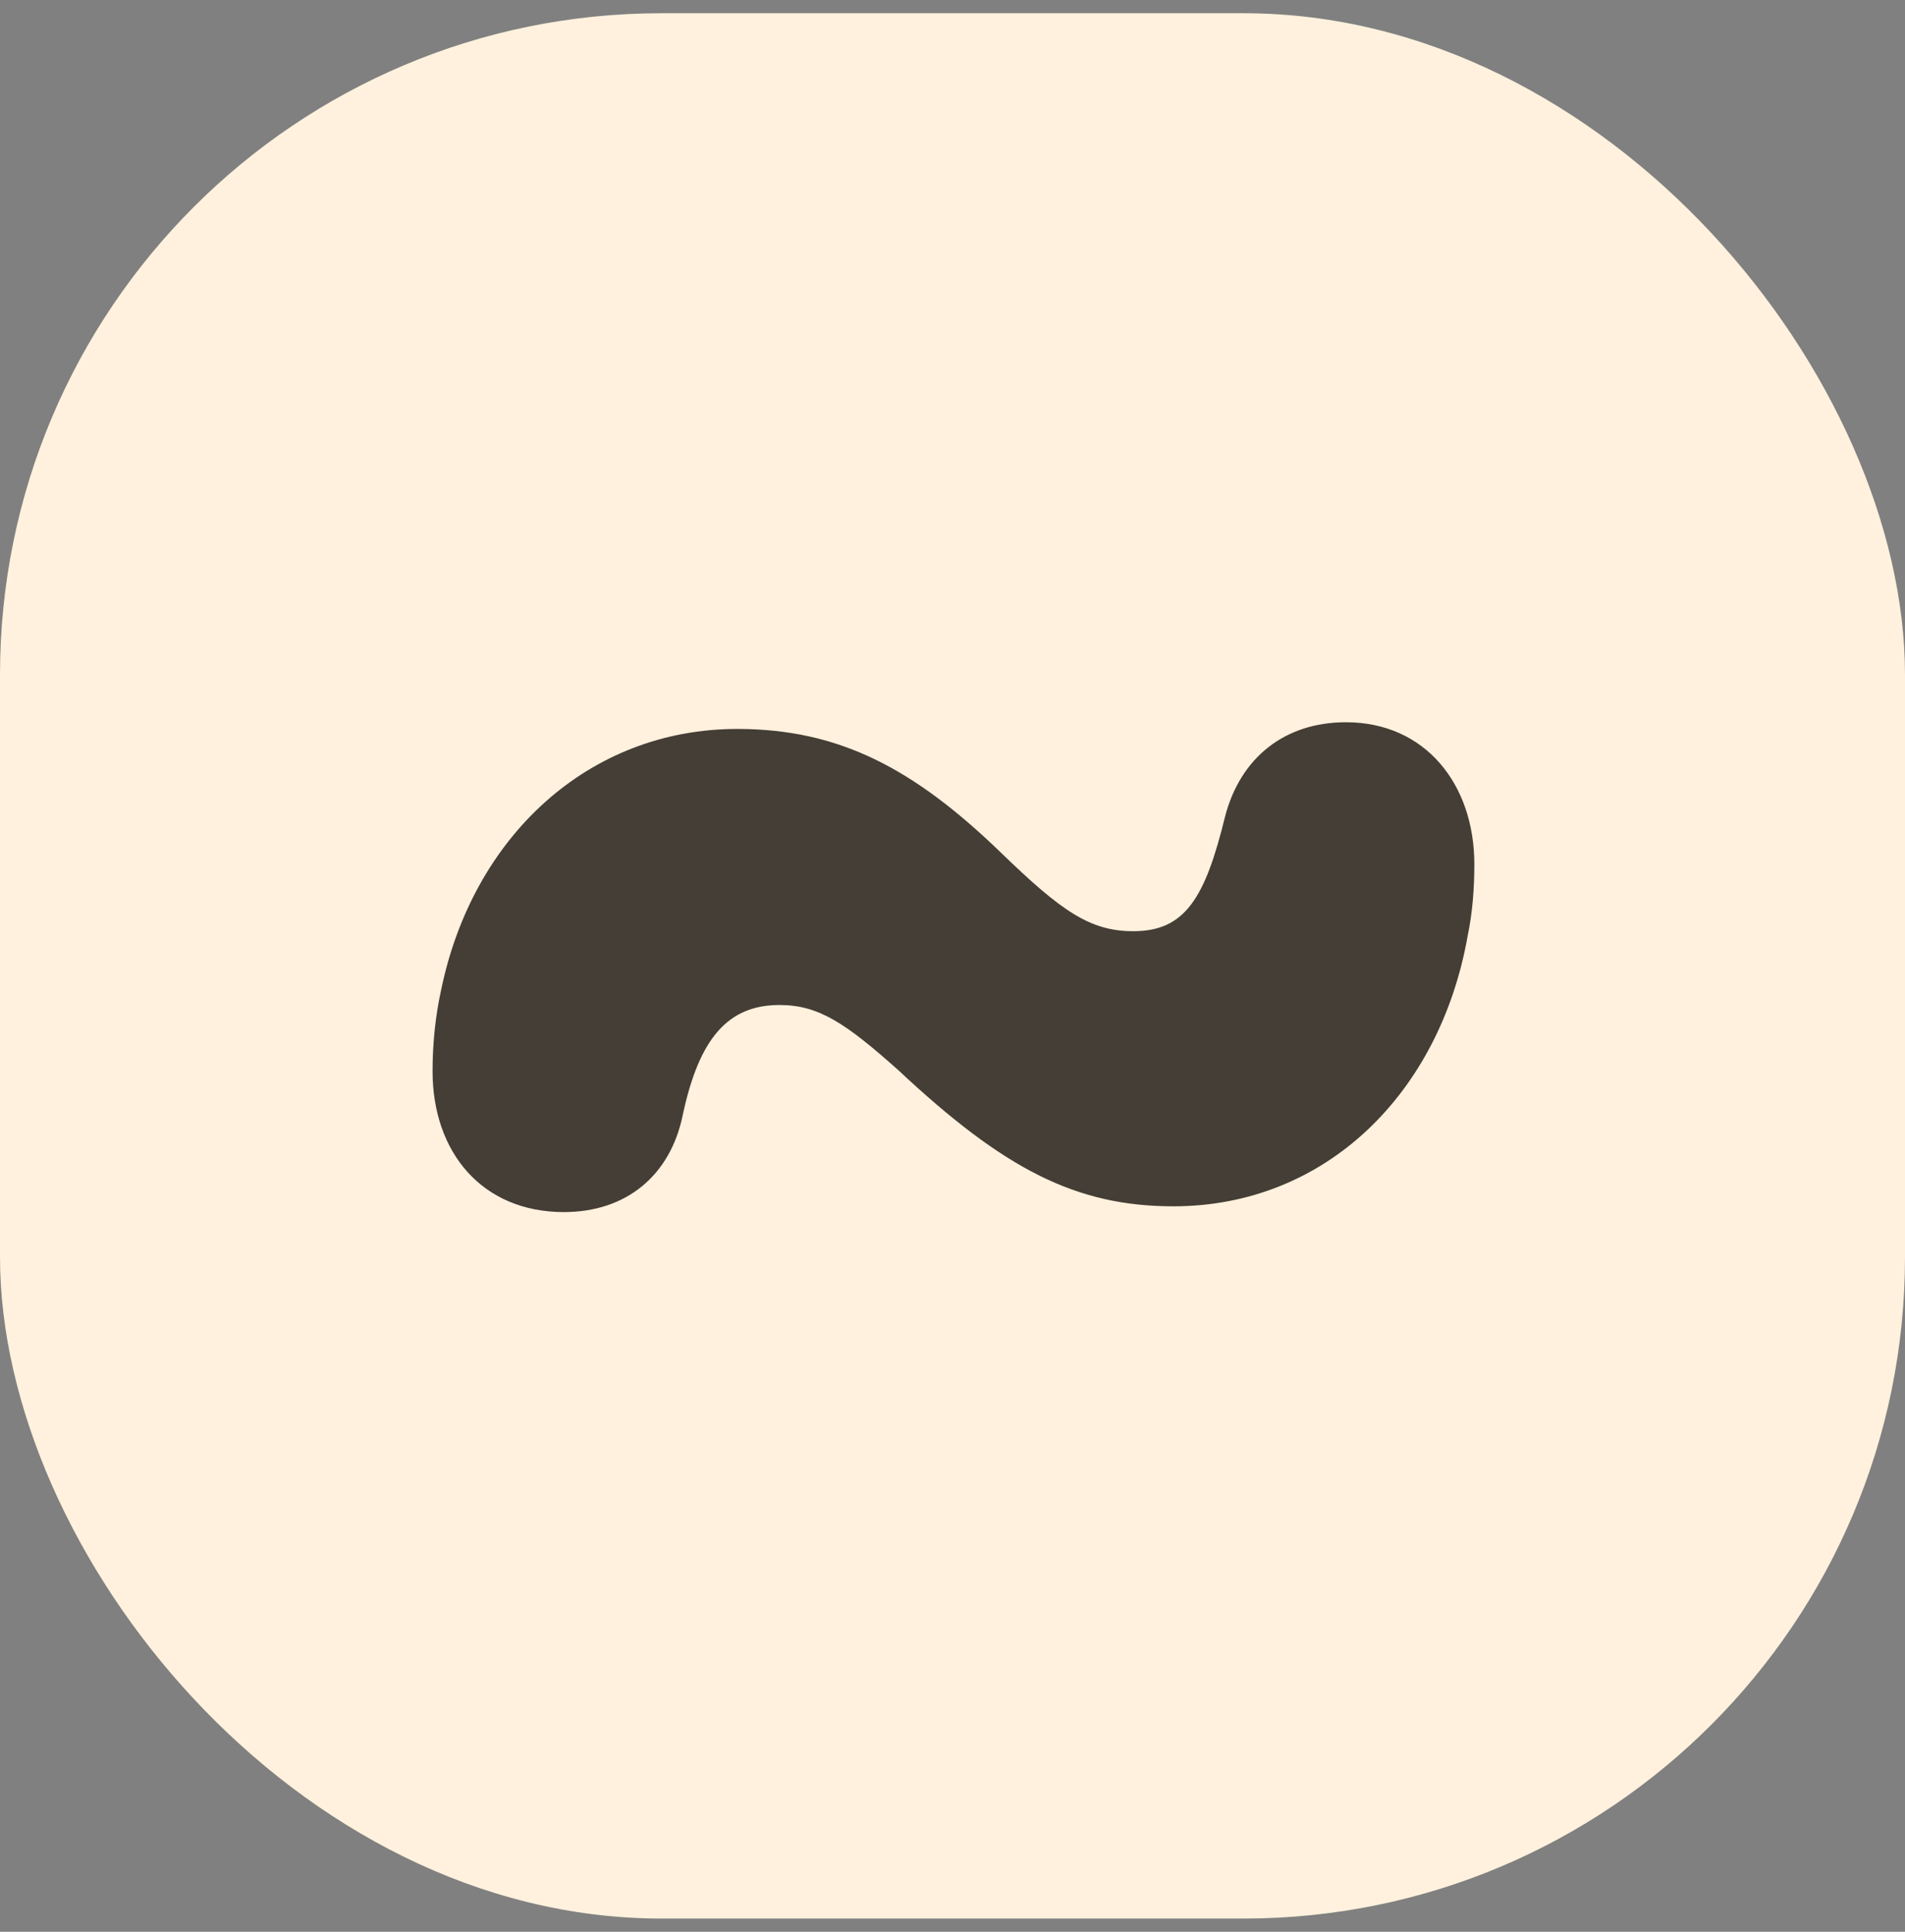 <svg width="72" height="73" viewBox="0 0 72 73" fill="none" xmlns="http://www.w3.org/2000/svg">
<rect x="0" y="0" width="72" height="73" fill="#808080" stroke="none"/>
<rect x="-6.10352e-05" y="0.5" width="72" height="72" rx="25" fill="#FFF1DD"/>
<path d="M21.312 45.803C23.666 45.803 25.332 44.426 25.803 42.144C26.419 39.246 27.506 37.978 29.462 37.978C30.947 37.978 31.961 38.667 33.953 40.441C37.938 44.172 40.655 45.585 44.349 45.585C50.109 45.585 54.419 41.311 55.47 35.37C55.651 34.501 55.723 33.595 55.723 32.654C55.723 29.647 53.876 27.293 50.87 27.293C48.551 27.293 46.885 28.633 46.305 30.843C45.545 33.958 44.784 35.189 42.828 35.189C41.198 35.189 40.111 34.429 37.829 32.219C34.533 29.031 31.708 27.546 27.868 27.546C22.254 27.546 17.871 31.603 16.675 37.399C16.458 38.377 16.349 39.427 16.349 40.478C16.349 43.557 18.233 45.803 21.312 45.803Z" fill="#443E36"/>
</svg>
